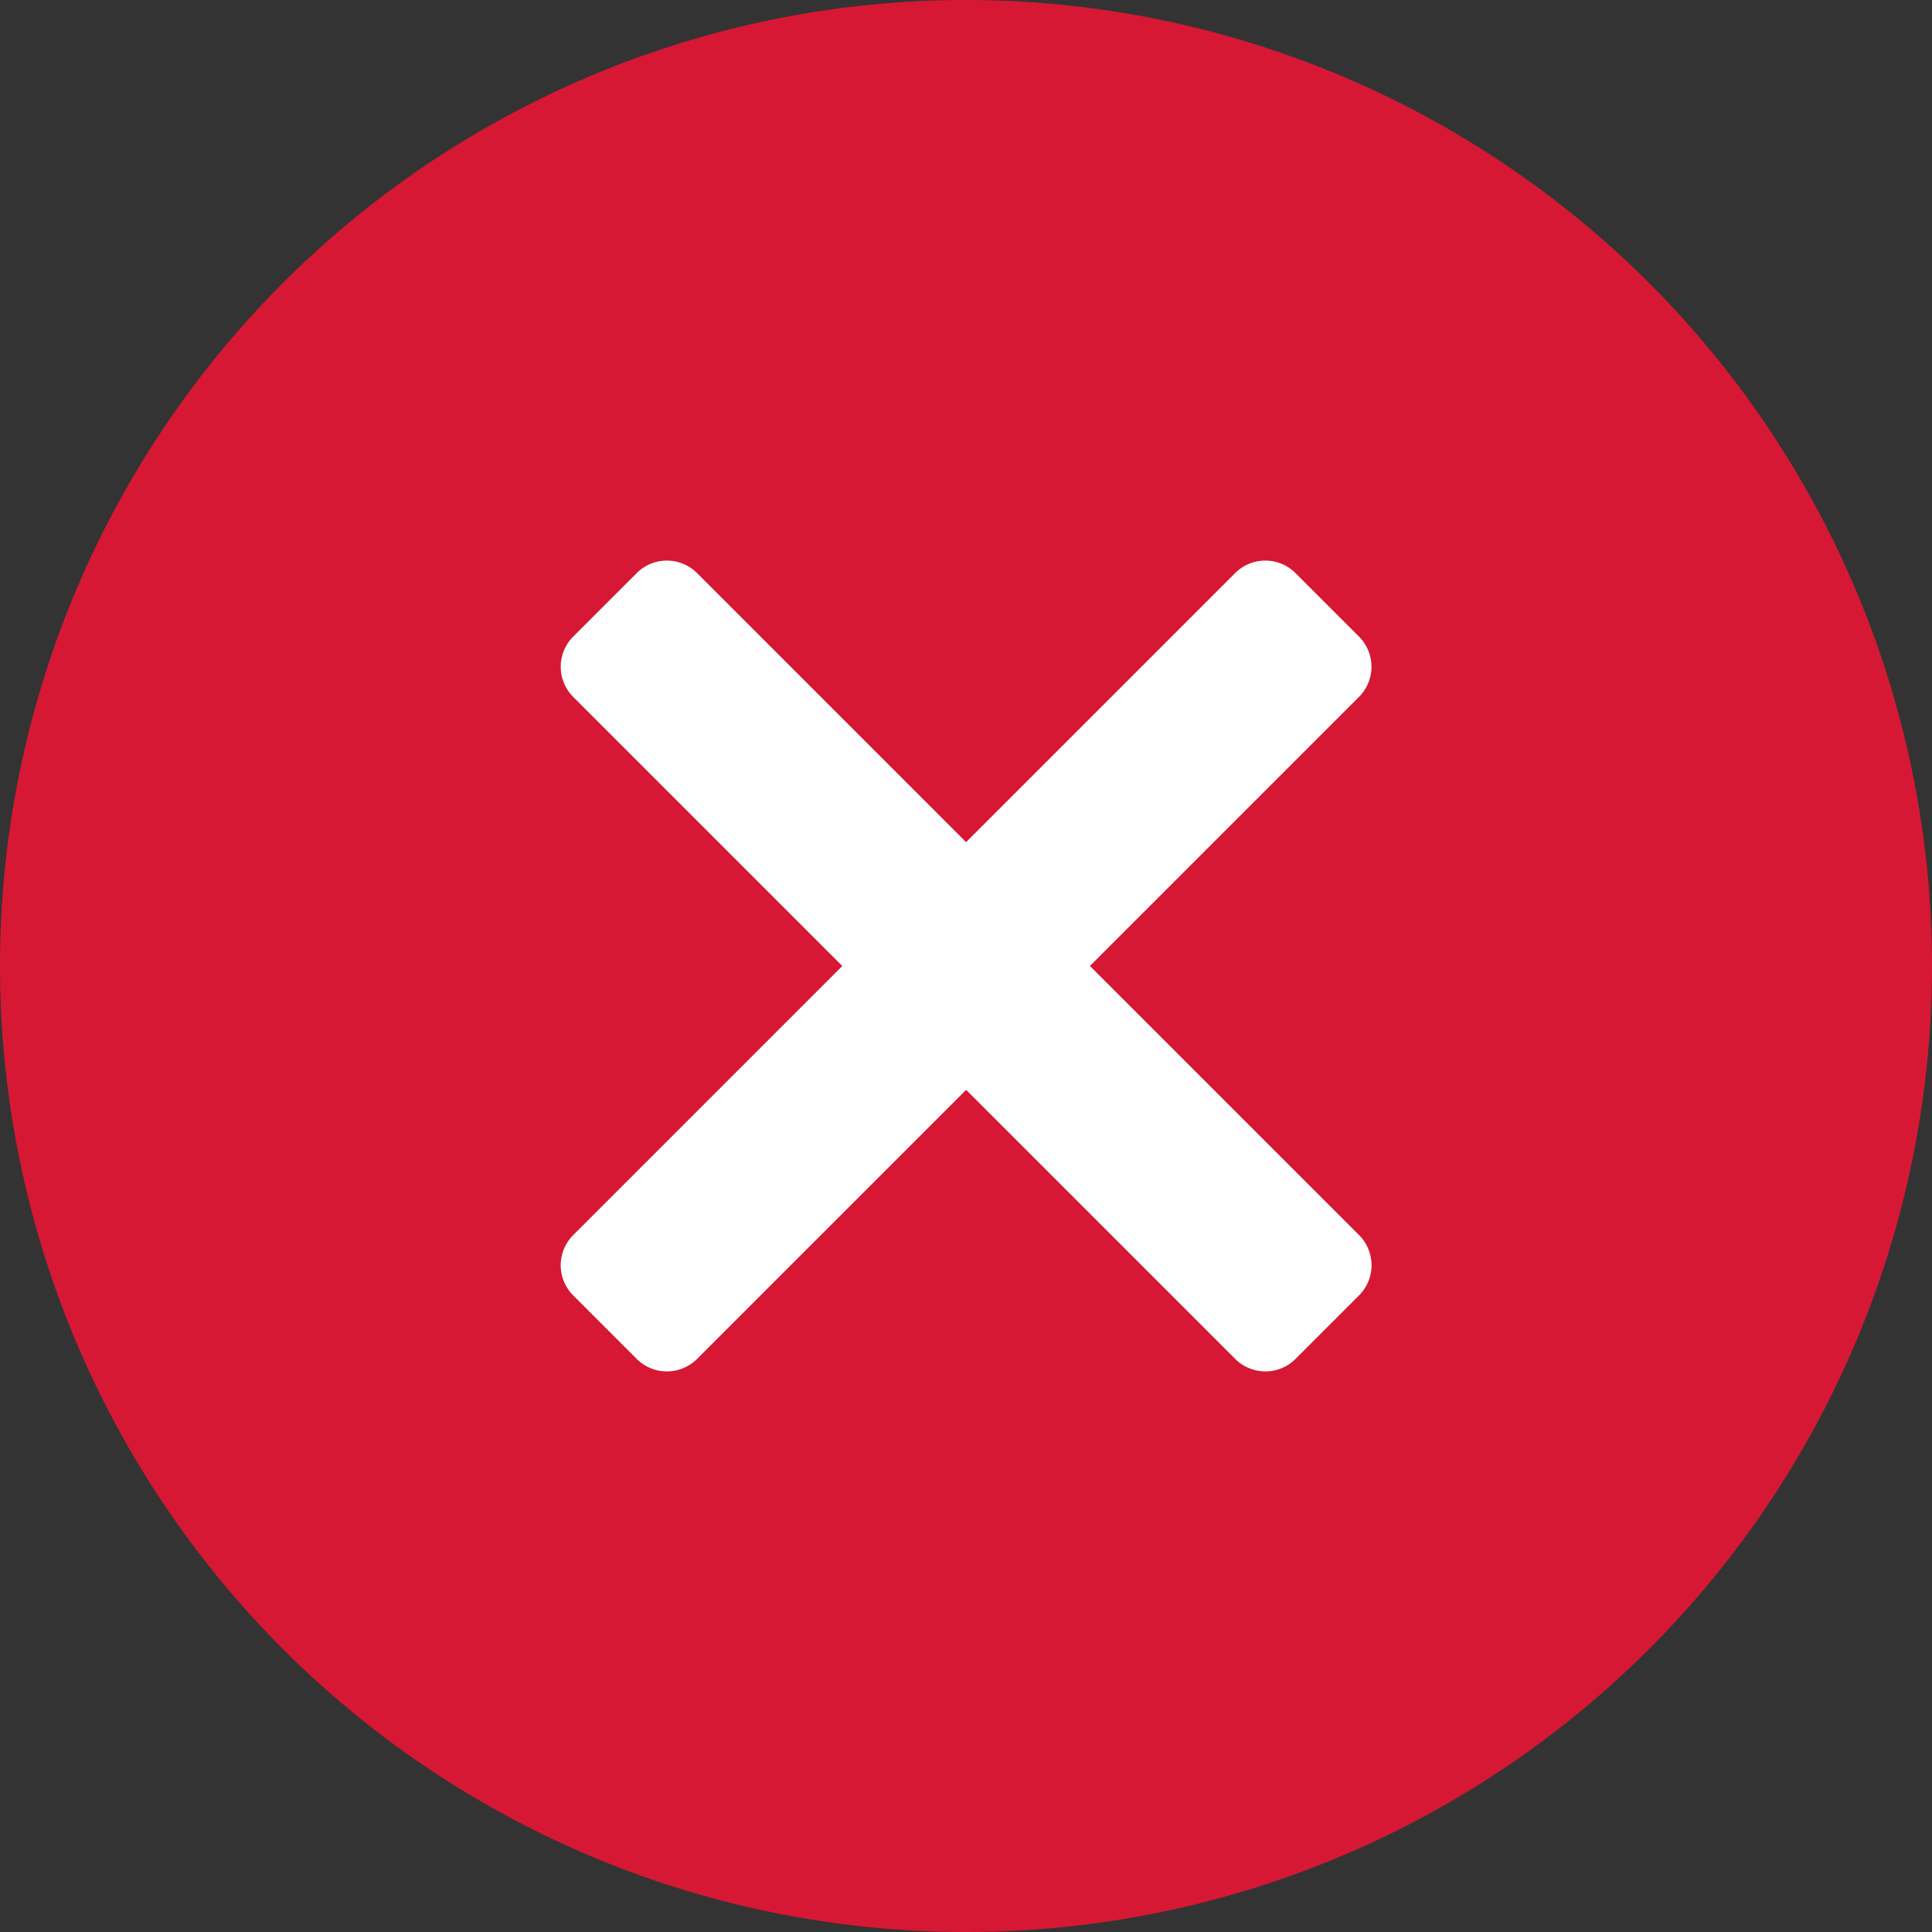<svg id="Group_2172" data-name="Group 2172" xmlns="http://www.w3.org/2000/svg" xmlns:xlink="http://www.w3.org/1999/xlink" width="60" height="60" viewBox="0 0 60 60">
  <rect x="0" y="0" width="60" height="60" fill="#333333" stroke="none"/>
  <defs>
    <clipPath id="clip-path">
      <rect id="Rectangle_1990" data-name="Rectangle 1990" width="60" height="60" fill="none"/>
    </clipPath>
  </defs>
  <g id="Group_2171" data-name="Group 2171" clip-path="url(#clip-path)">
    <path id="Path_4109" data-name="Path 4109" d="M0,30A30,30,0,1,1,30,60,30,30,0,0,1,0,30" fill="#d61834"/>
    <path id="Path_4110" data-name="Path 4110" d="M126.7,122.852l8.356-8.356a1.325,1.325,0,0,0,0-1.874l-1.972-1.972a1.325,1.325,0,0,0-1.874,0l-8.356,8.356L114.5,110.65a1.325,1.325,0,0,0-1.874,0l-1.972,1.972a1.325,1.325,0,0,0,0,1.874l8.356,8.356-8.356,8.356a1.325,1.325,0,0,0,0,1.874l1.972,1.972a1.325,1.325,0,0,0,1.874,0l8.356-8.356,8.356,8.356a1.325,1.325,0,0,0,1.874,0l1.972-1.972a1.325,1.325,0,0,0,0-1.874Z" transform="translate(-92.852 -92.852)" fill="#fff"/>
  </g>
</svg>
